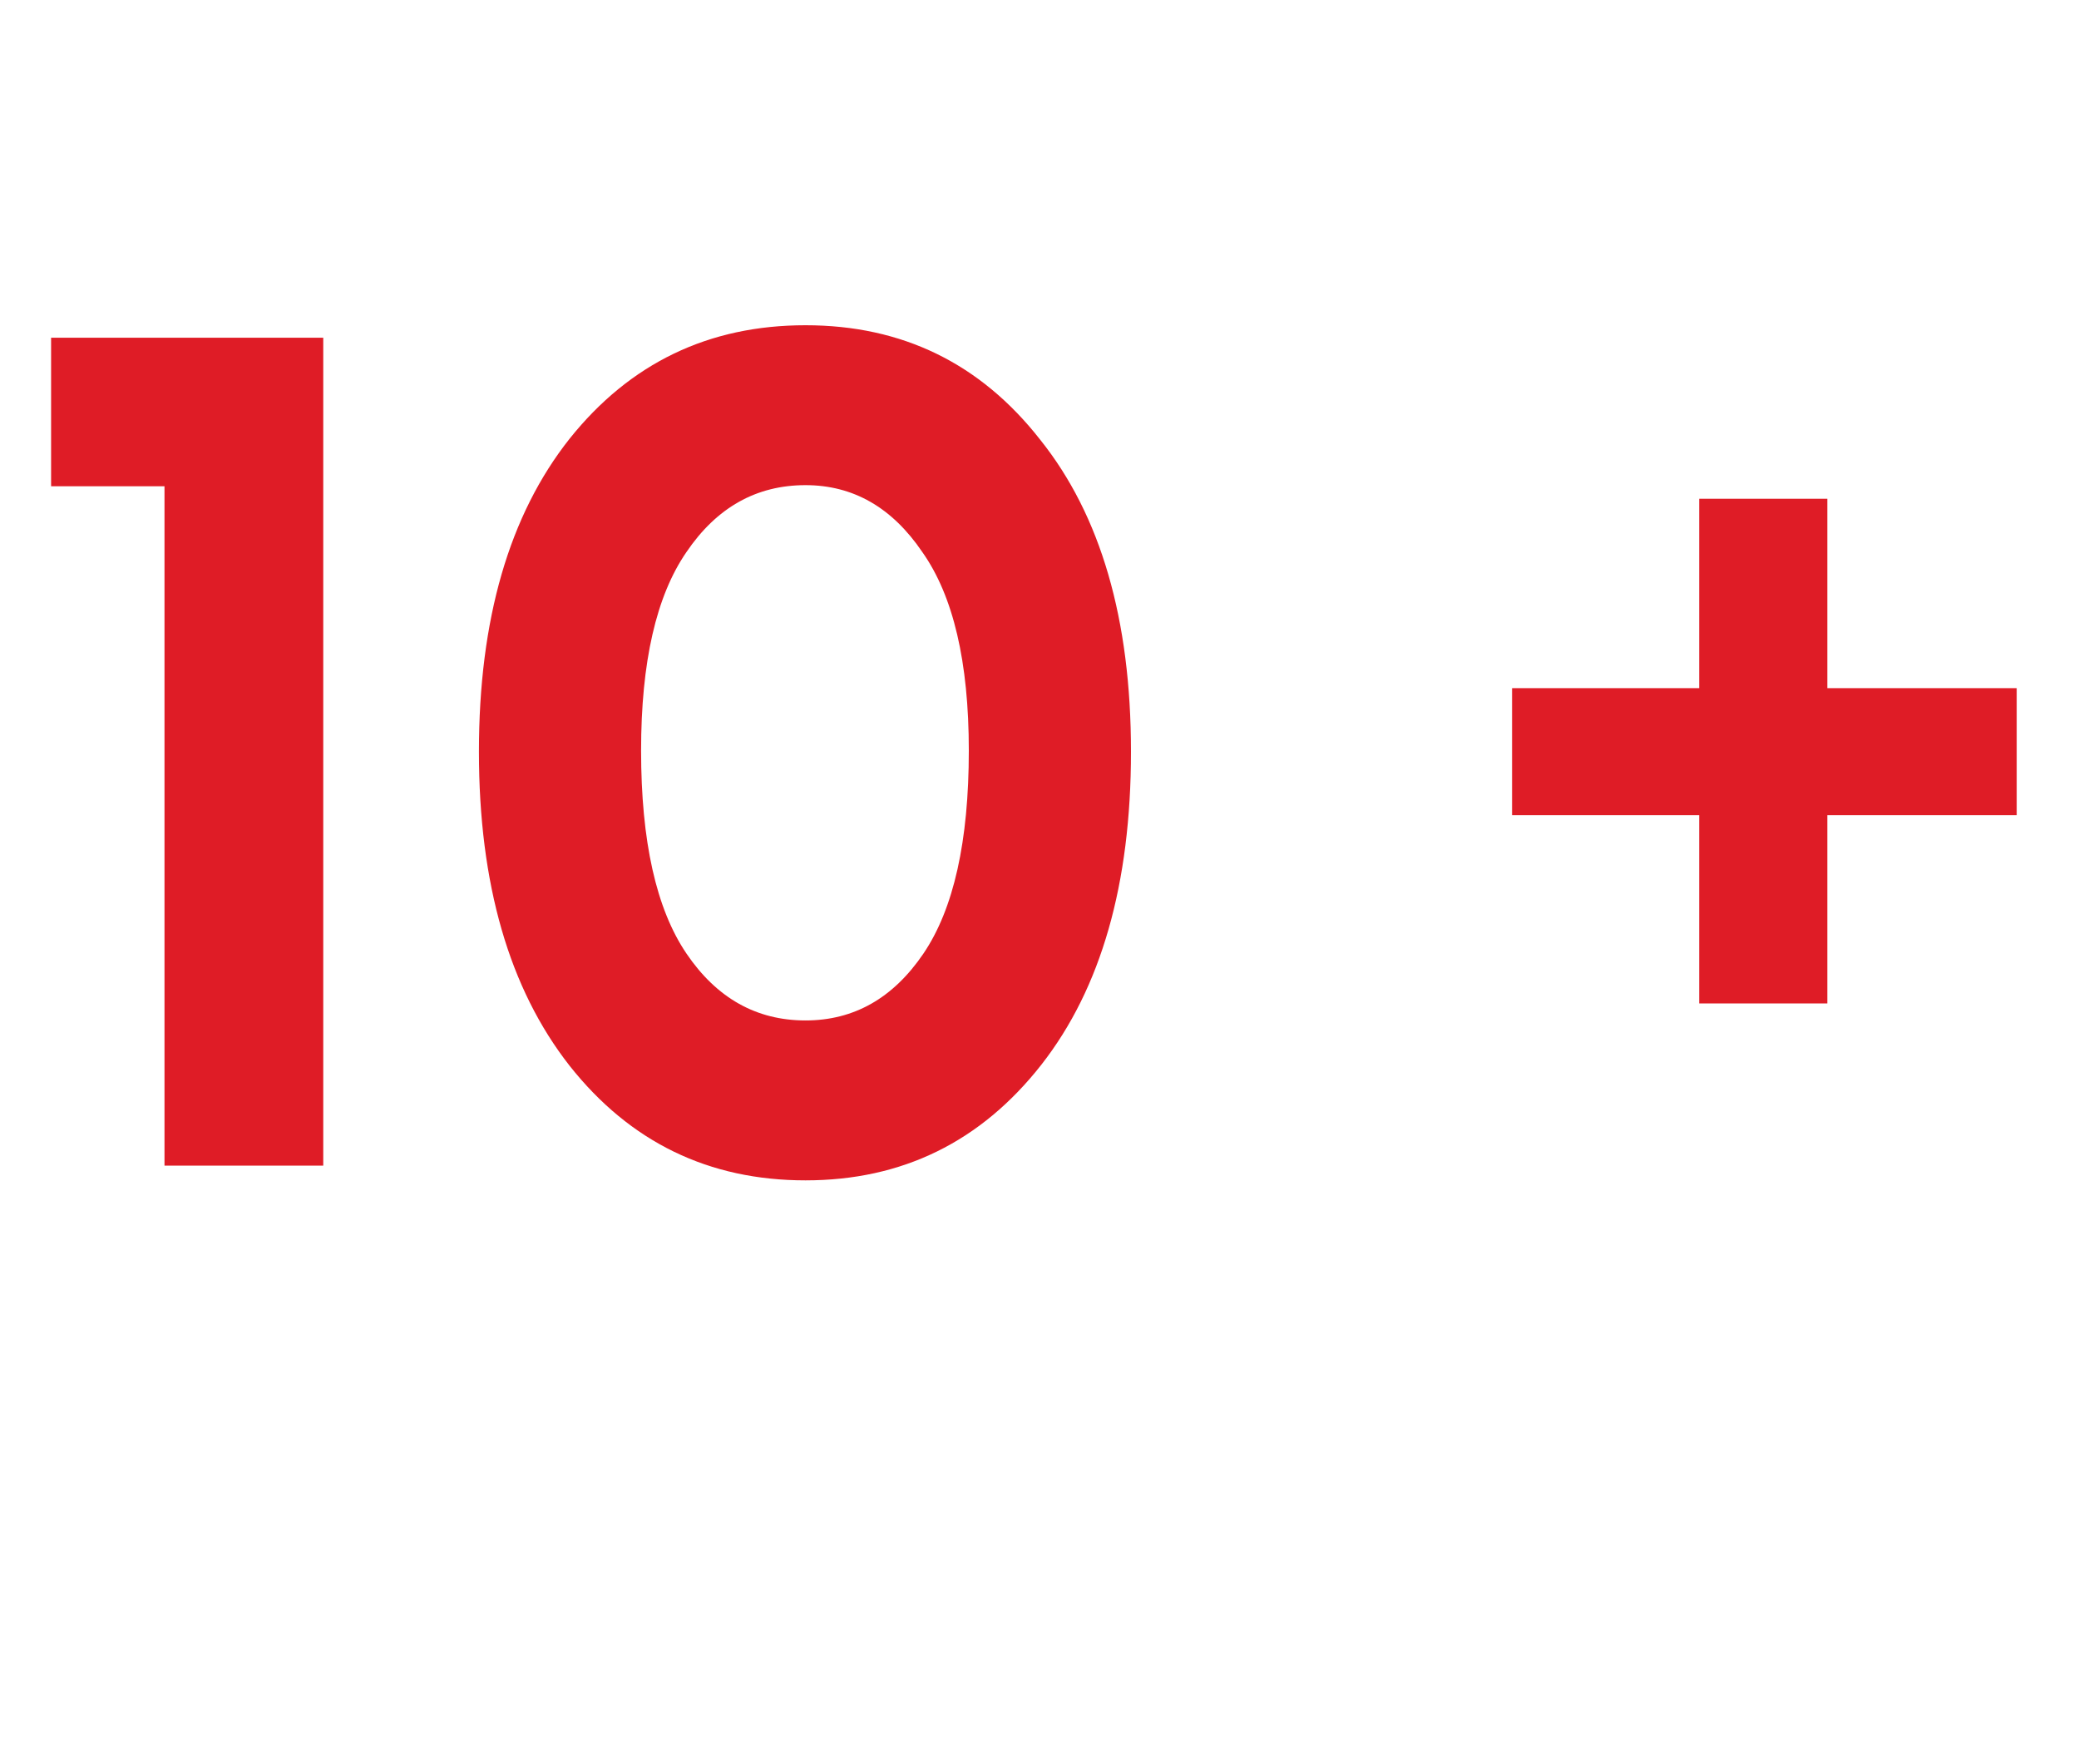 <svg width="33" height="28" viewBox="0 0 33 28" fill="none" xmlns="http://www.w3.org/2000/svg">
<path d="M5.131 18.5H2.611V7.718H0.811V5.36H5.131V18.5ZM9.042 6.962C10.002 5.762 11.25 5.162 12.786 5.162C14.322 5.162 15.564 5.768 16.512 6.98C17.472 8.18 17.952 9.83 17.952 11.93C17.952 14.03 17.478 15.686 16.53 16.898C15.57 18.122 14.322 18.734 12.786 18.734C11.25 18.734 10.002 18.128 9.042 16.916C8.082 15.692 7.602 14.03 7.602 11.93C7.602 9.83 8.082 8.174 9.042 6.962ZM10.176 11.912C10.176 13.352 10.416 14.426 10.896 15.134C11.376 15.842 12.006 16.196 12.786 16.196C13.554 16.196 14.178 15.842 14.658 15.134C15.138 14.426 15.378 13.352 15.378 11.912C15.378 10.508 15.132 9.458 14.64 8.762C14.16 8.054 13.542 7.7 12.786 7.7C12.006 7.7 11.376 8.054 10.896 8.762C10.416 9.458 10.176 10.508 10.176 11.912Z" fill="#DF1C26"/>
<path d="M24.001 12.938V10.922H26.971V7.916H29.005V10.922H32.011V12.938H29.005V15.926H26.971V12.938H24.001Z" fill="#DF1C26"/>
</svg>
